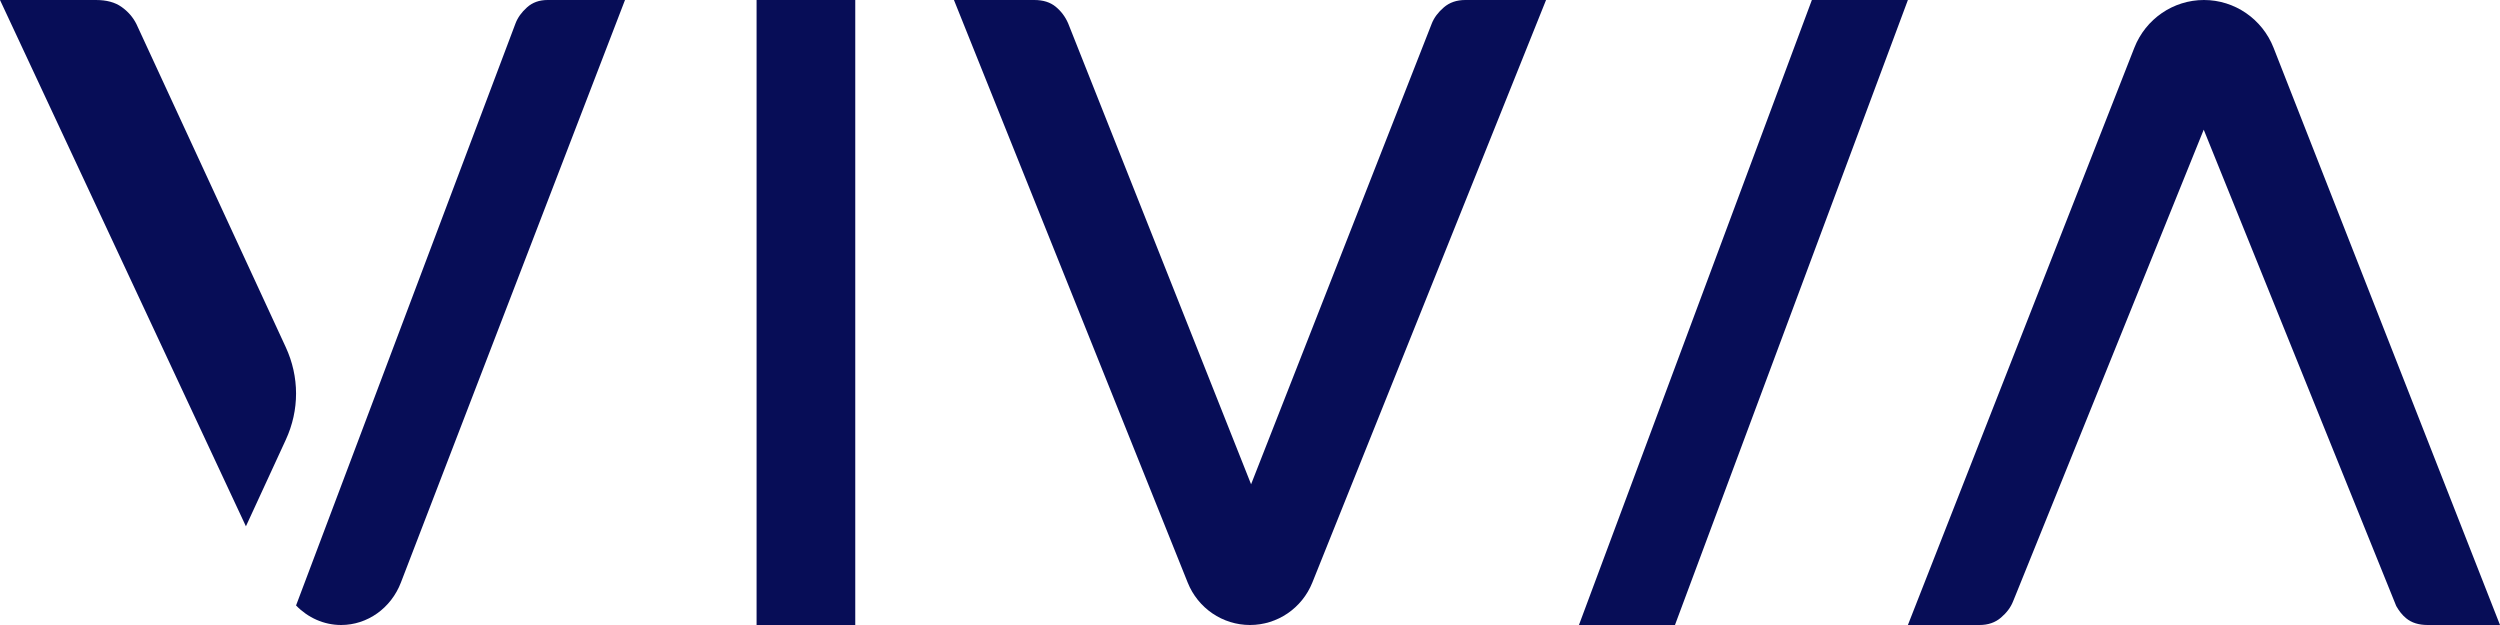 <?xml version="1.0" encoding="UTF-8"?>
<svg width="76px" height="19px" viewBox="0 0 76 19" version="1.1" xmlns="http://www.w3.org/2000/svg" xmlns:xlink="http://www.w3.org/1999/xlink">
    <title>Group 11</title>
    <g id="Desktop" stroke="none" stroke-width="1" fill="none" fill-rule="evenodd">
        <g id="Group-11" fill="#070D57">
            <path d="M16.647,0 C16.397,0 16.188,0.074 16.021,0.224 C15.854,0.374 15.738,0.536 15.671,0.713 L9,18.406 C9.359,18.777 9.846,19 10.37,19 C11.168,19 11.887,18.49 12.187,17.71 L19,0 L16.647,0 Z" id="Fill-1"></path>
            <path d="M4.147,0.731 C4.043,0.523 3.891,0.349 3.694,0.21 C3.496,0.069 3.237,0 2.915,0 L0,0 L7.476,16 L8.688,13.37 C9.105,12.466 9.104,11.457 8.686,10.552 L4.147,0.731 Z" id="Fill-3"></path>
            <polygon id="Fill-5" points="23 19 26 19 26 0 23 0"></polygon>
            <path d="M47,0 L39.895,17.71 C39.582,18.49 38.832,19 38,19 C37.168,19 36.418,18.49 36.106,17.71 L29,0 L31.441,0 C31.711,0 31.928,0.068 32.094,0.205 C32.259,0.341 32.386,0.51 32.473,0.713 L38.033,14.722 L43.527,0.713 C43.597,0.536 43.719,0.374 43.893,0.224 C44.067,0.074 44.285,0 44.546,0 L47,0 Z" id="Fill-7"></path>
            <polygon id="Fill-8" points="50.919 19 48 19 55.081 0 58 0"></polygon>
            <path d="M73.798,19 L76,19 L69.117,1.454 C68.773,0.576 67.933,0 67,0 L67,0 C66.066,0 65.227,0.576 64.883,1.454 L58,19 L60.177,19 C60.438,19 60.656,18.925 60.83,18.775 C61.004,18.626 61.125,18.464 61.195,18.287 L61.279,18.081 L66.993,3.942 L72.845,18.422 C72.925,18.563 73.02,18.692 73.147,18.795 C73.311,18.931 73.528,19 73.798,19" id="Fill-9"></path>
        </g>
    </g>
</svg>
